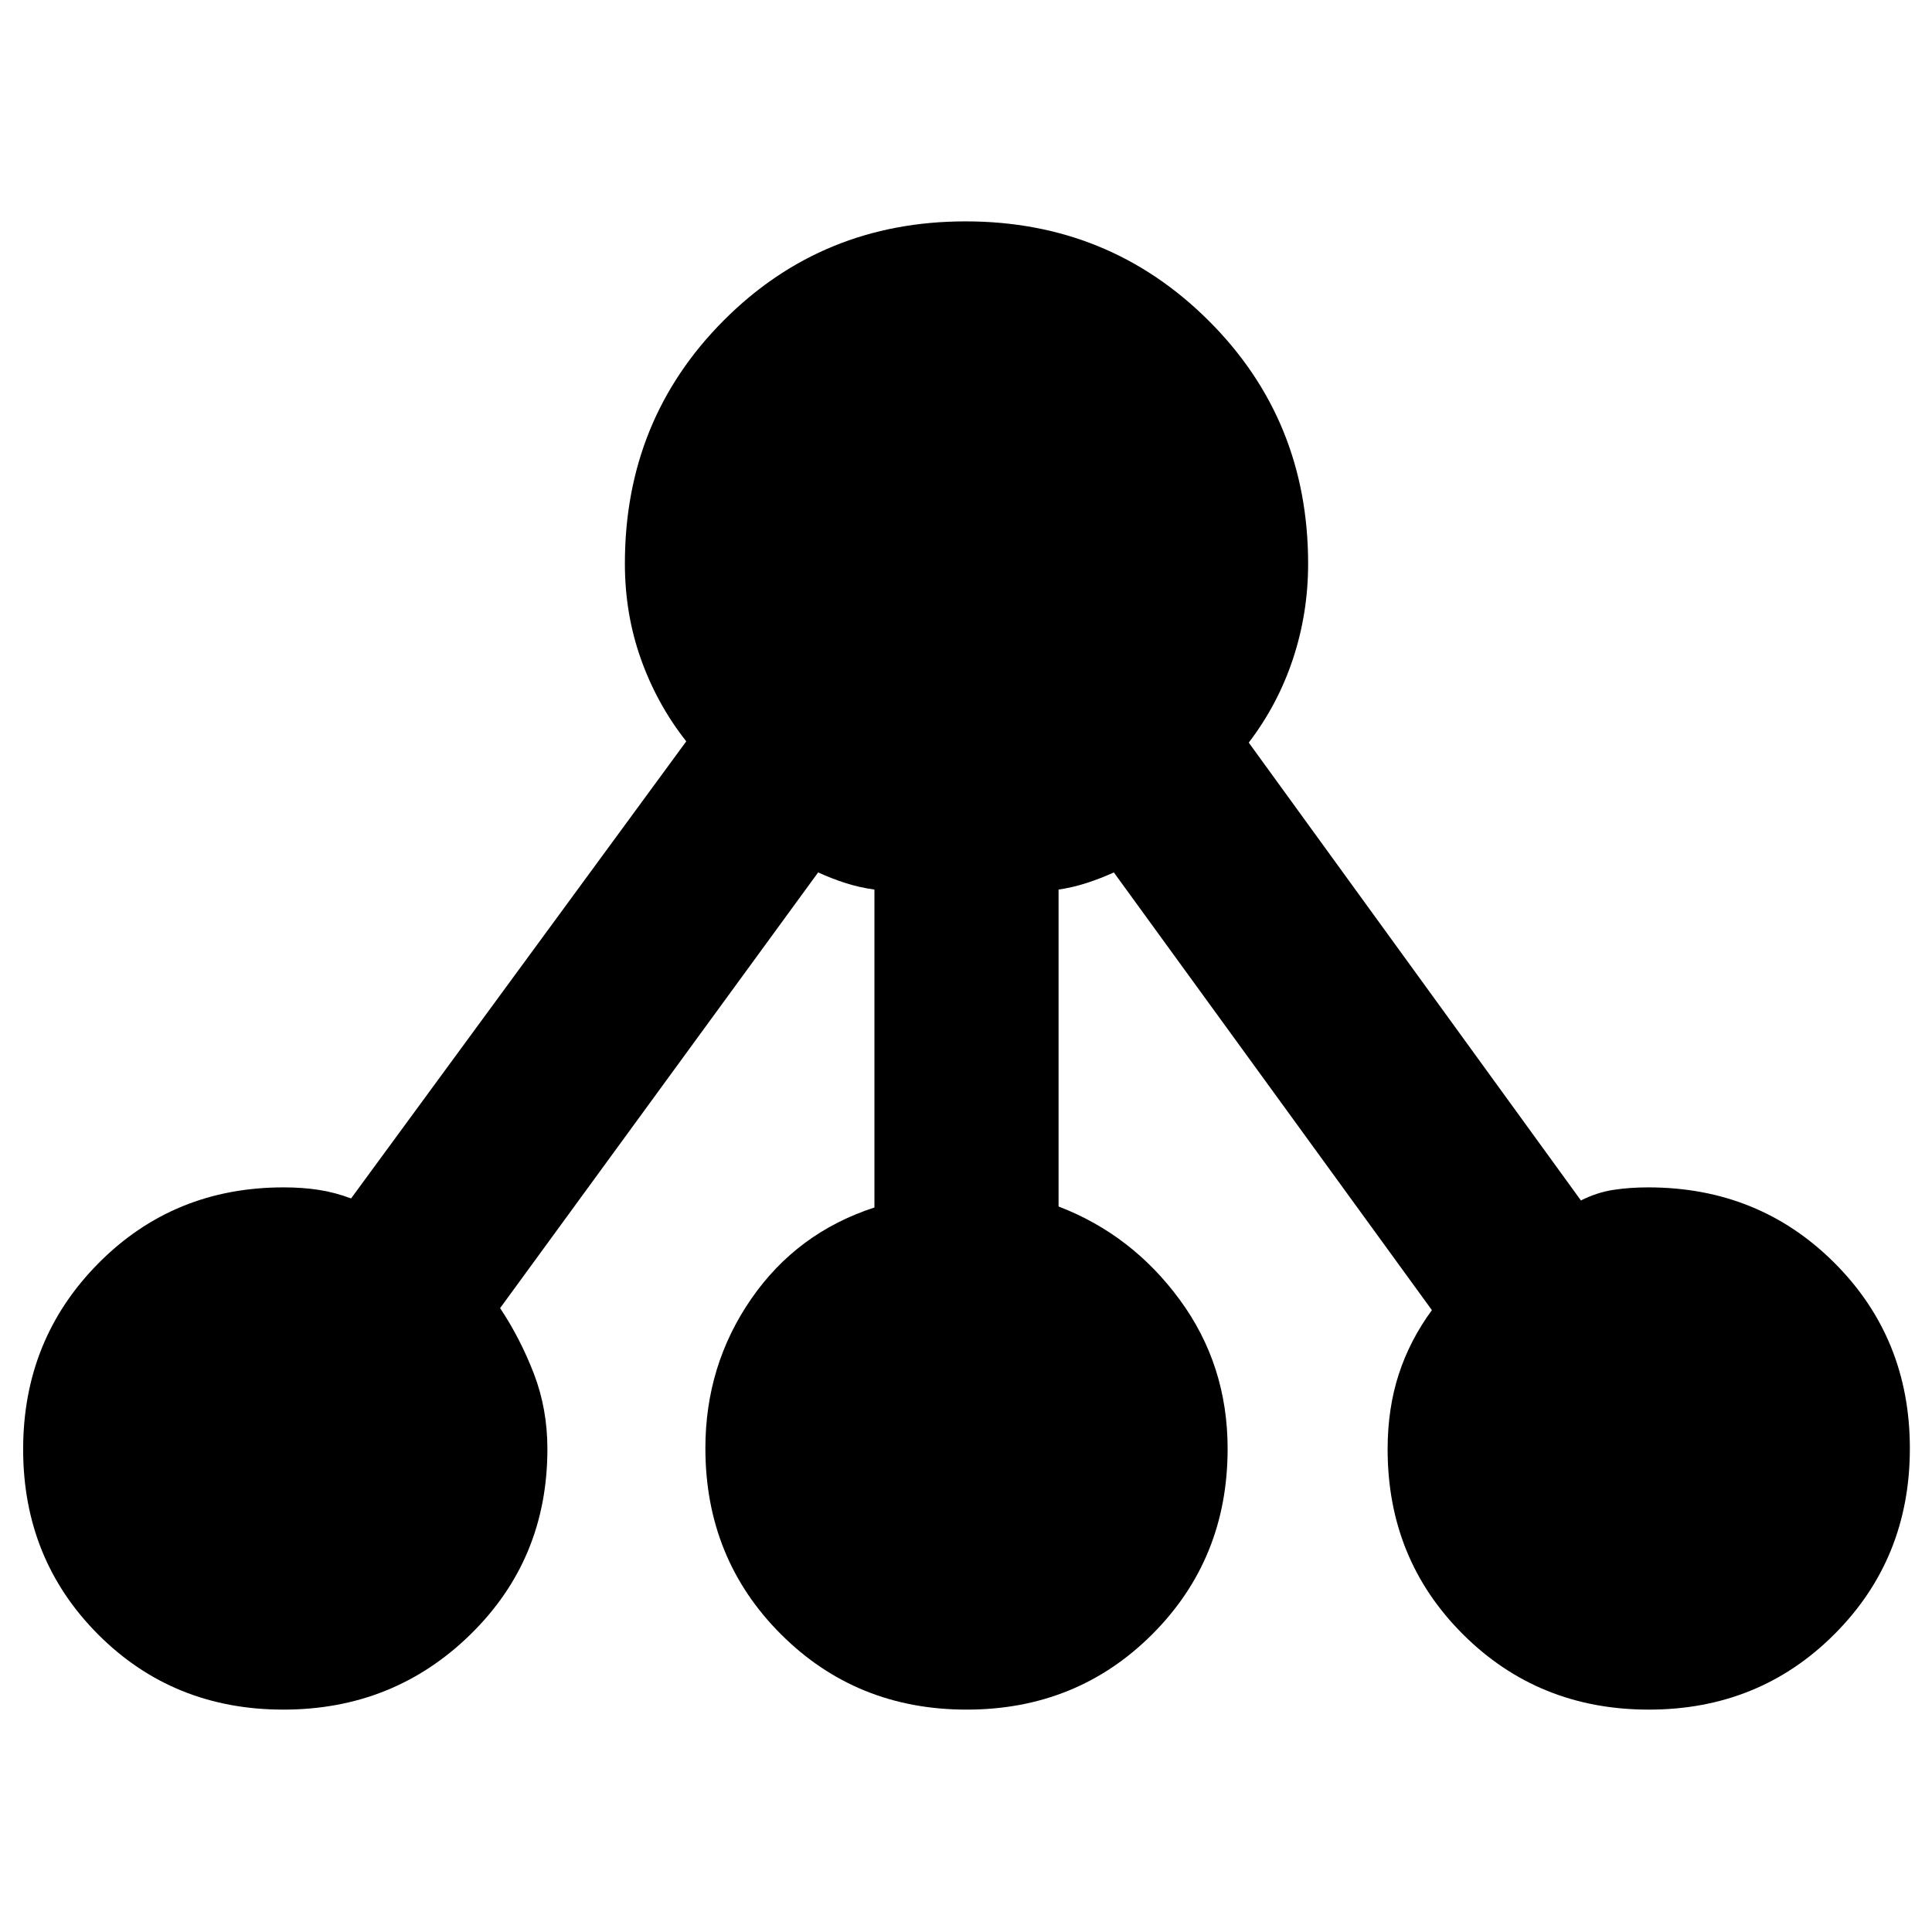 <svg xmlns="http://www.w3.org/2000/svg" height="48" viewBox="0 -960 960 960" width="48"><path d="M140.82-110.5q-54.79 0-92.06-37.35-37.26-37.36-37.26-92 0-54.65 37.38-92.4Q86.25-370 140.93-370q9.42 0 17.49 1.25 8.08 1.25 16.03 4.25L341-591.63q-14.5-18.37-22.5-40.8-8-22.42-8-47.57 0-71.47 49.06-120.73Q408.63-850 479.81-850q71.19 0 120.69 49.27Q650-751.47 650-679.85q0 24.46-7.5 47.16Q635-610 620.5-591l165.05 227.5q7.95-4 16.08-5.25Q809.77-370 819-370q54.92 0 92.46 37.46Q949-295.09 949-240.29q0 54.79-37.46 92.29-37.45 37.5-92.25 37.5-54.79 0-92.29-37.36-37.5-37.35-37.5-92 0-20.2 5.5-37.17Q700.5-294 711.5-309L553.46-526.5q-6.53 3-13.5 5.25Q533-519 526-517.98v157.48q36.5 14 60.25 46.39Q610-281.73 610-240.13q0 54.76-37.46 92.2-37.45 37.43-92.25 37.43-54.79 0-92.29-37.5-37.5-37.51-37.5-92.37 0-41.24 22.75-74.18Q396-347.5 434.5-360v-157.98q-7.5-1.02-14.46-3.27-6.97-2.25-13.51-5.25L248.5-310q10 15 16.75 32.5T272-240q0 54.71-38.19 92.1-38.19 37.4-92.99 37.4Z"/></svg>